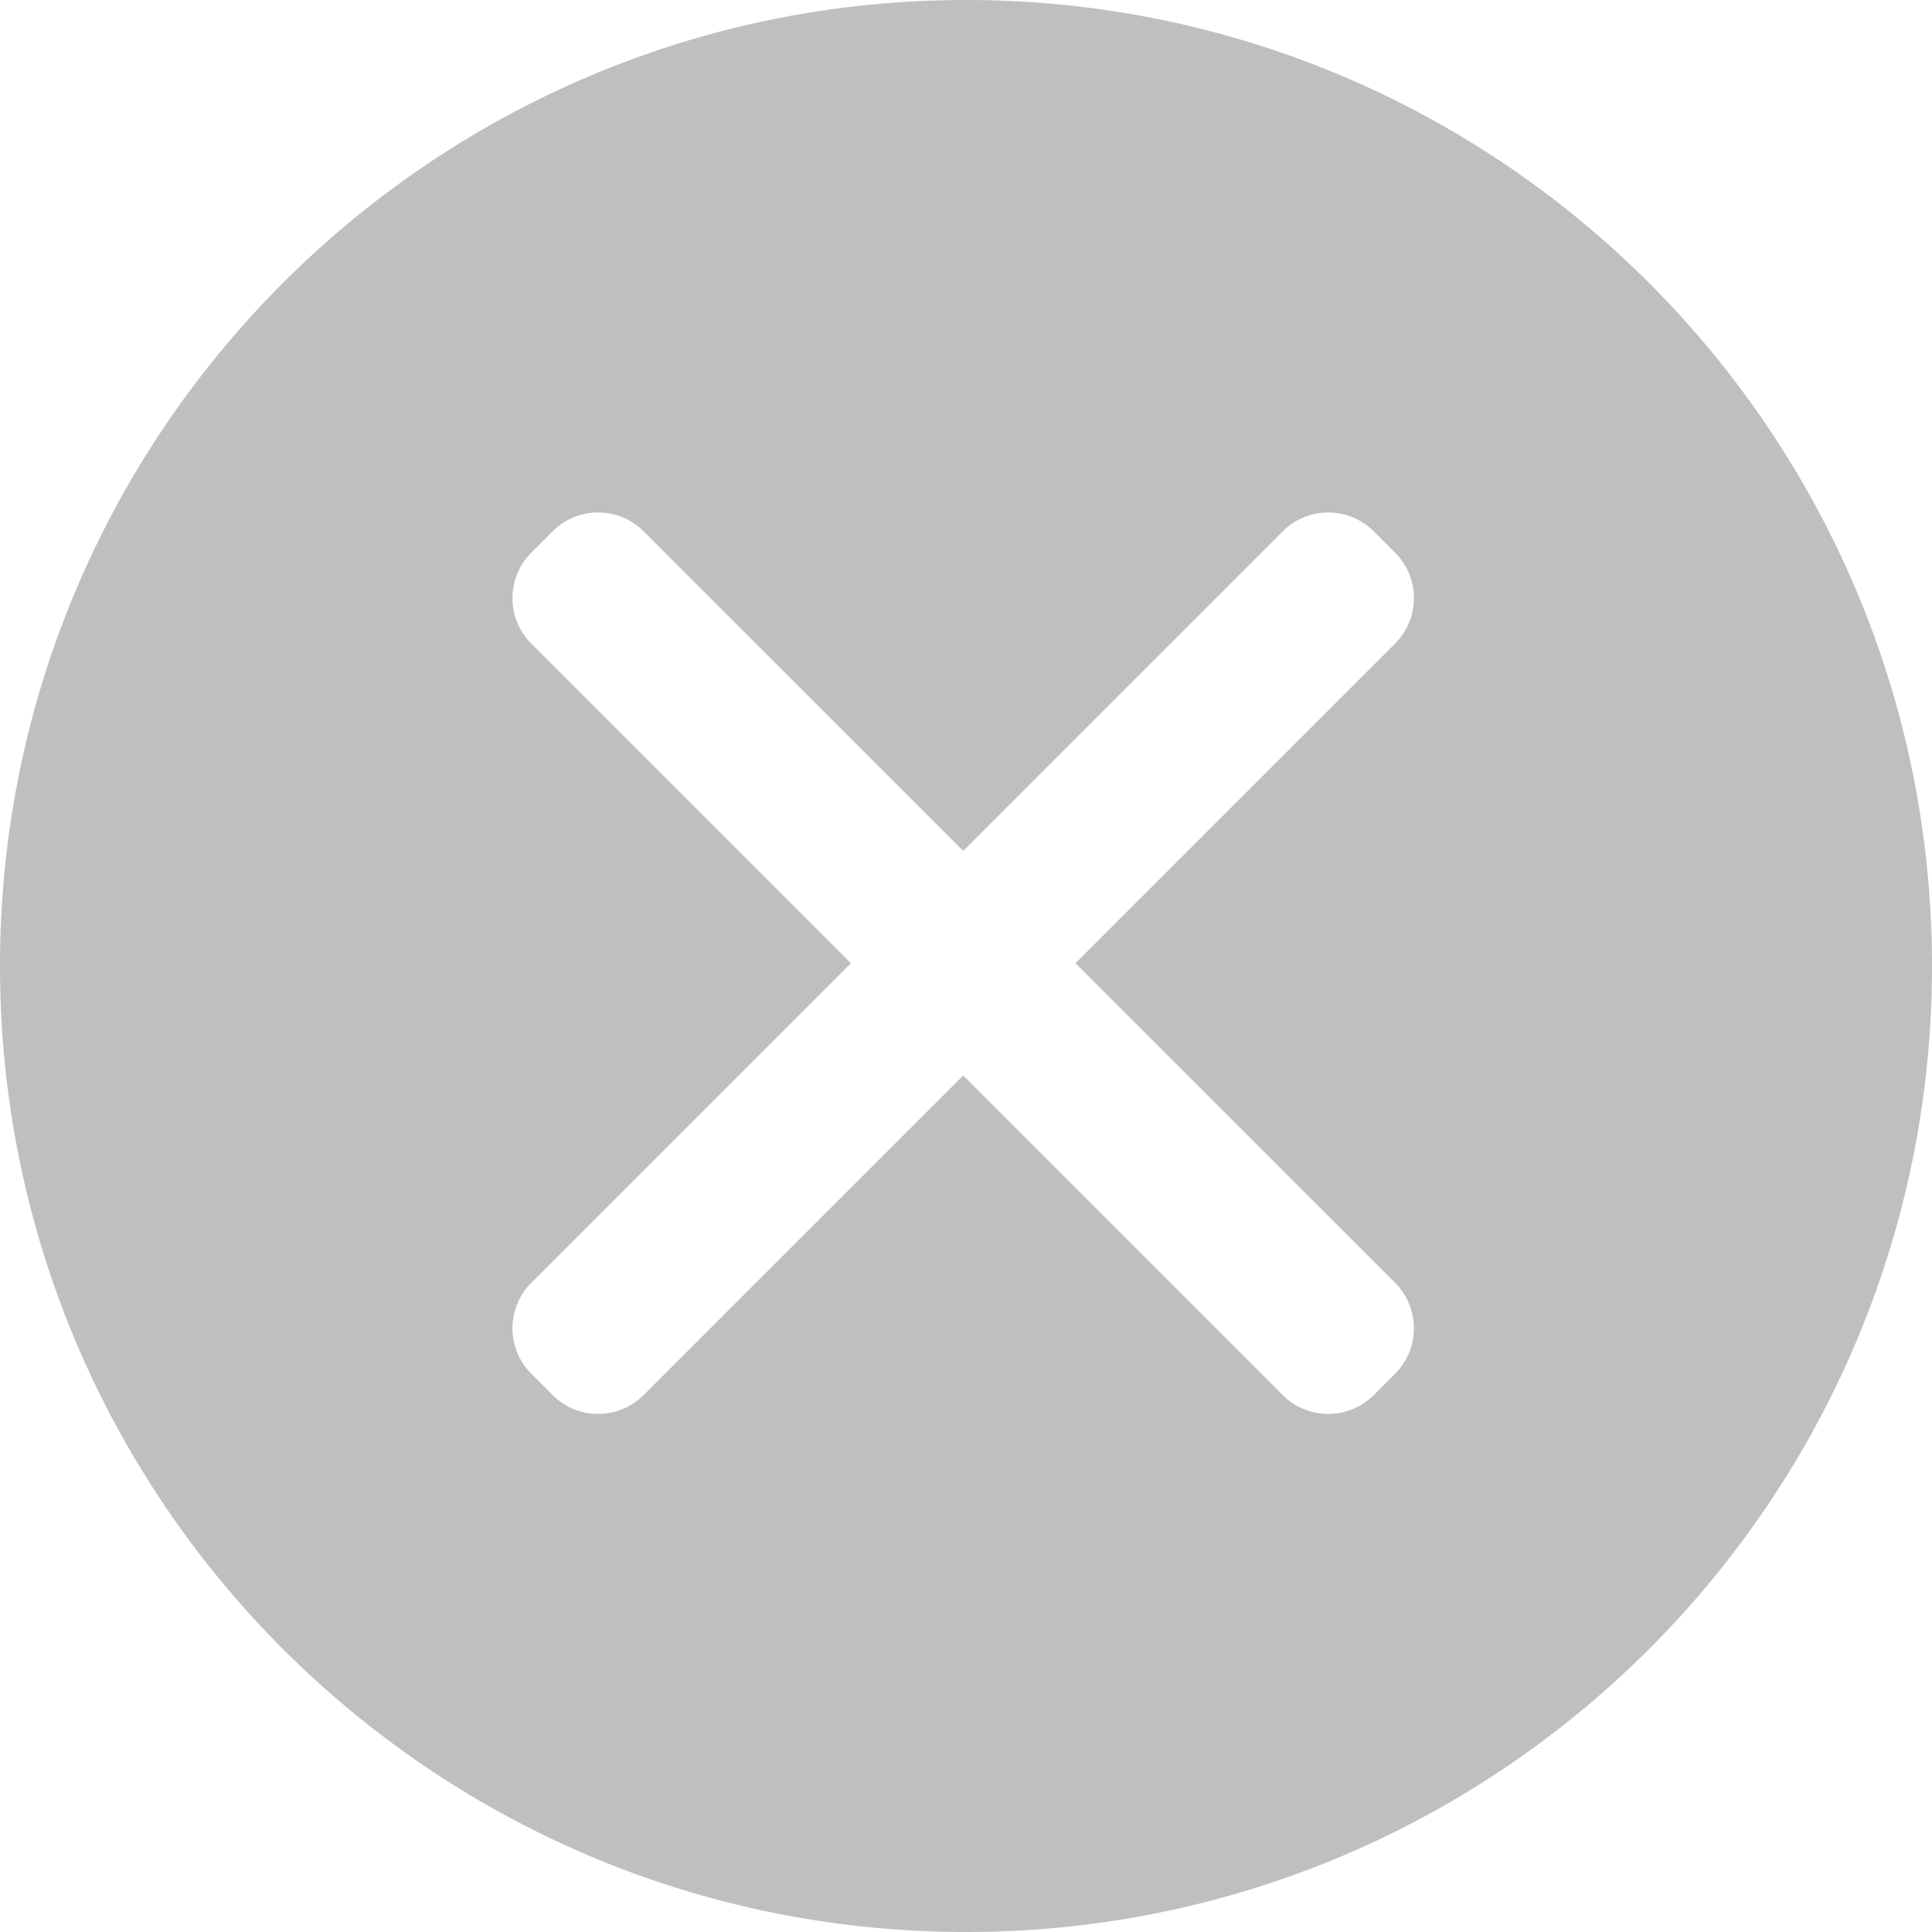<?xml version="1.0" standalone="no"?><!DOCTYPE svg PUBLIC "-//W3C//DTD SVG 1.1//EN" "http://www.w3.org/Graphics/SVG/1.1/DTD/svg11.dtd"><svg class="icon" width="200px" height="200.00px" viewBox="0 0 1024 1024" version="1.1" xmlns="http://www.w3.org/2000/svg"><path fill="#bfbfbf" d="M512 0c282.765 0 512 229.235 512 512s-229.235 512-512 512S0 794.765 0 512 229.235 0 512 0z m-1.485 450.978L341.163 281.626a34.133 34.133 0 0 0-48.273 0l-11.264 11.264a34.133 34.133 0 0 0 0 48.273l169.353 169.353-169.353 169.353a34.133 34.133 0 0 0 0 48.273l11.264 11.264a34.133 34.133 0 0 0 48.273 0l169.353-169.357 169.353 169.357a34.133 34.133 0 0 0 48.273 0l11.264-11.264a34.133 34.133 0 0 0 0-48.273l-169.357-169.353 169.357-169.353a34.133 34.133 0 0 0 0-48.273l-11.264-11.264a34.133 34.133 0 0 0-48.273 0l-169.353 169.353z" /></svg>